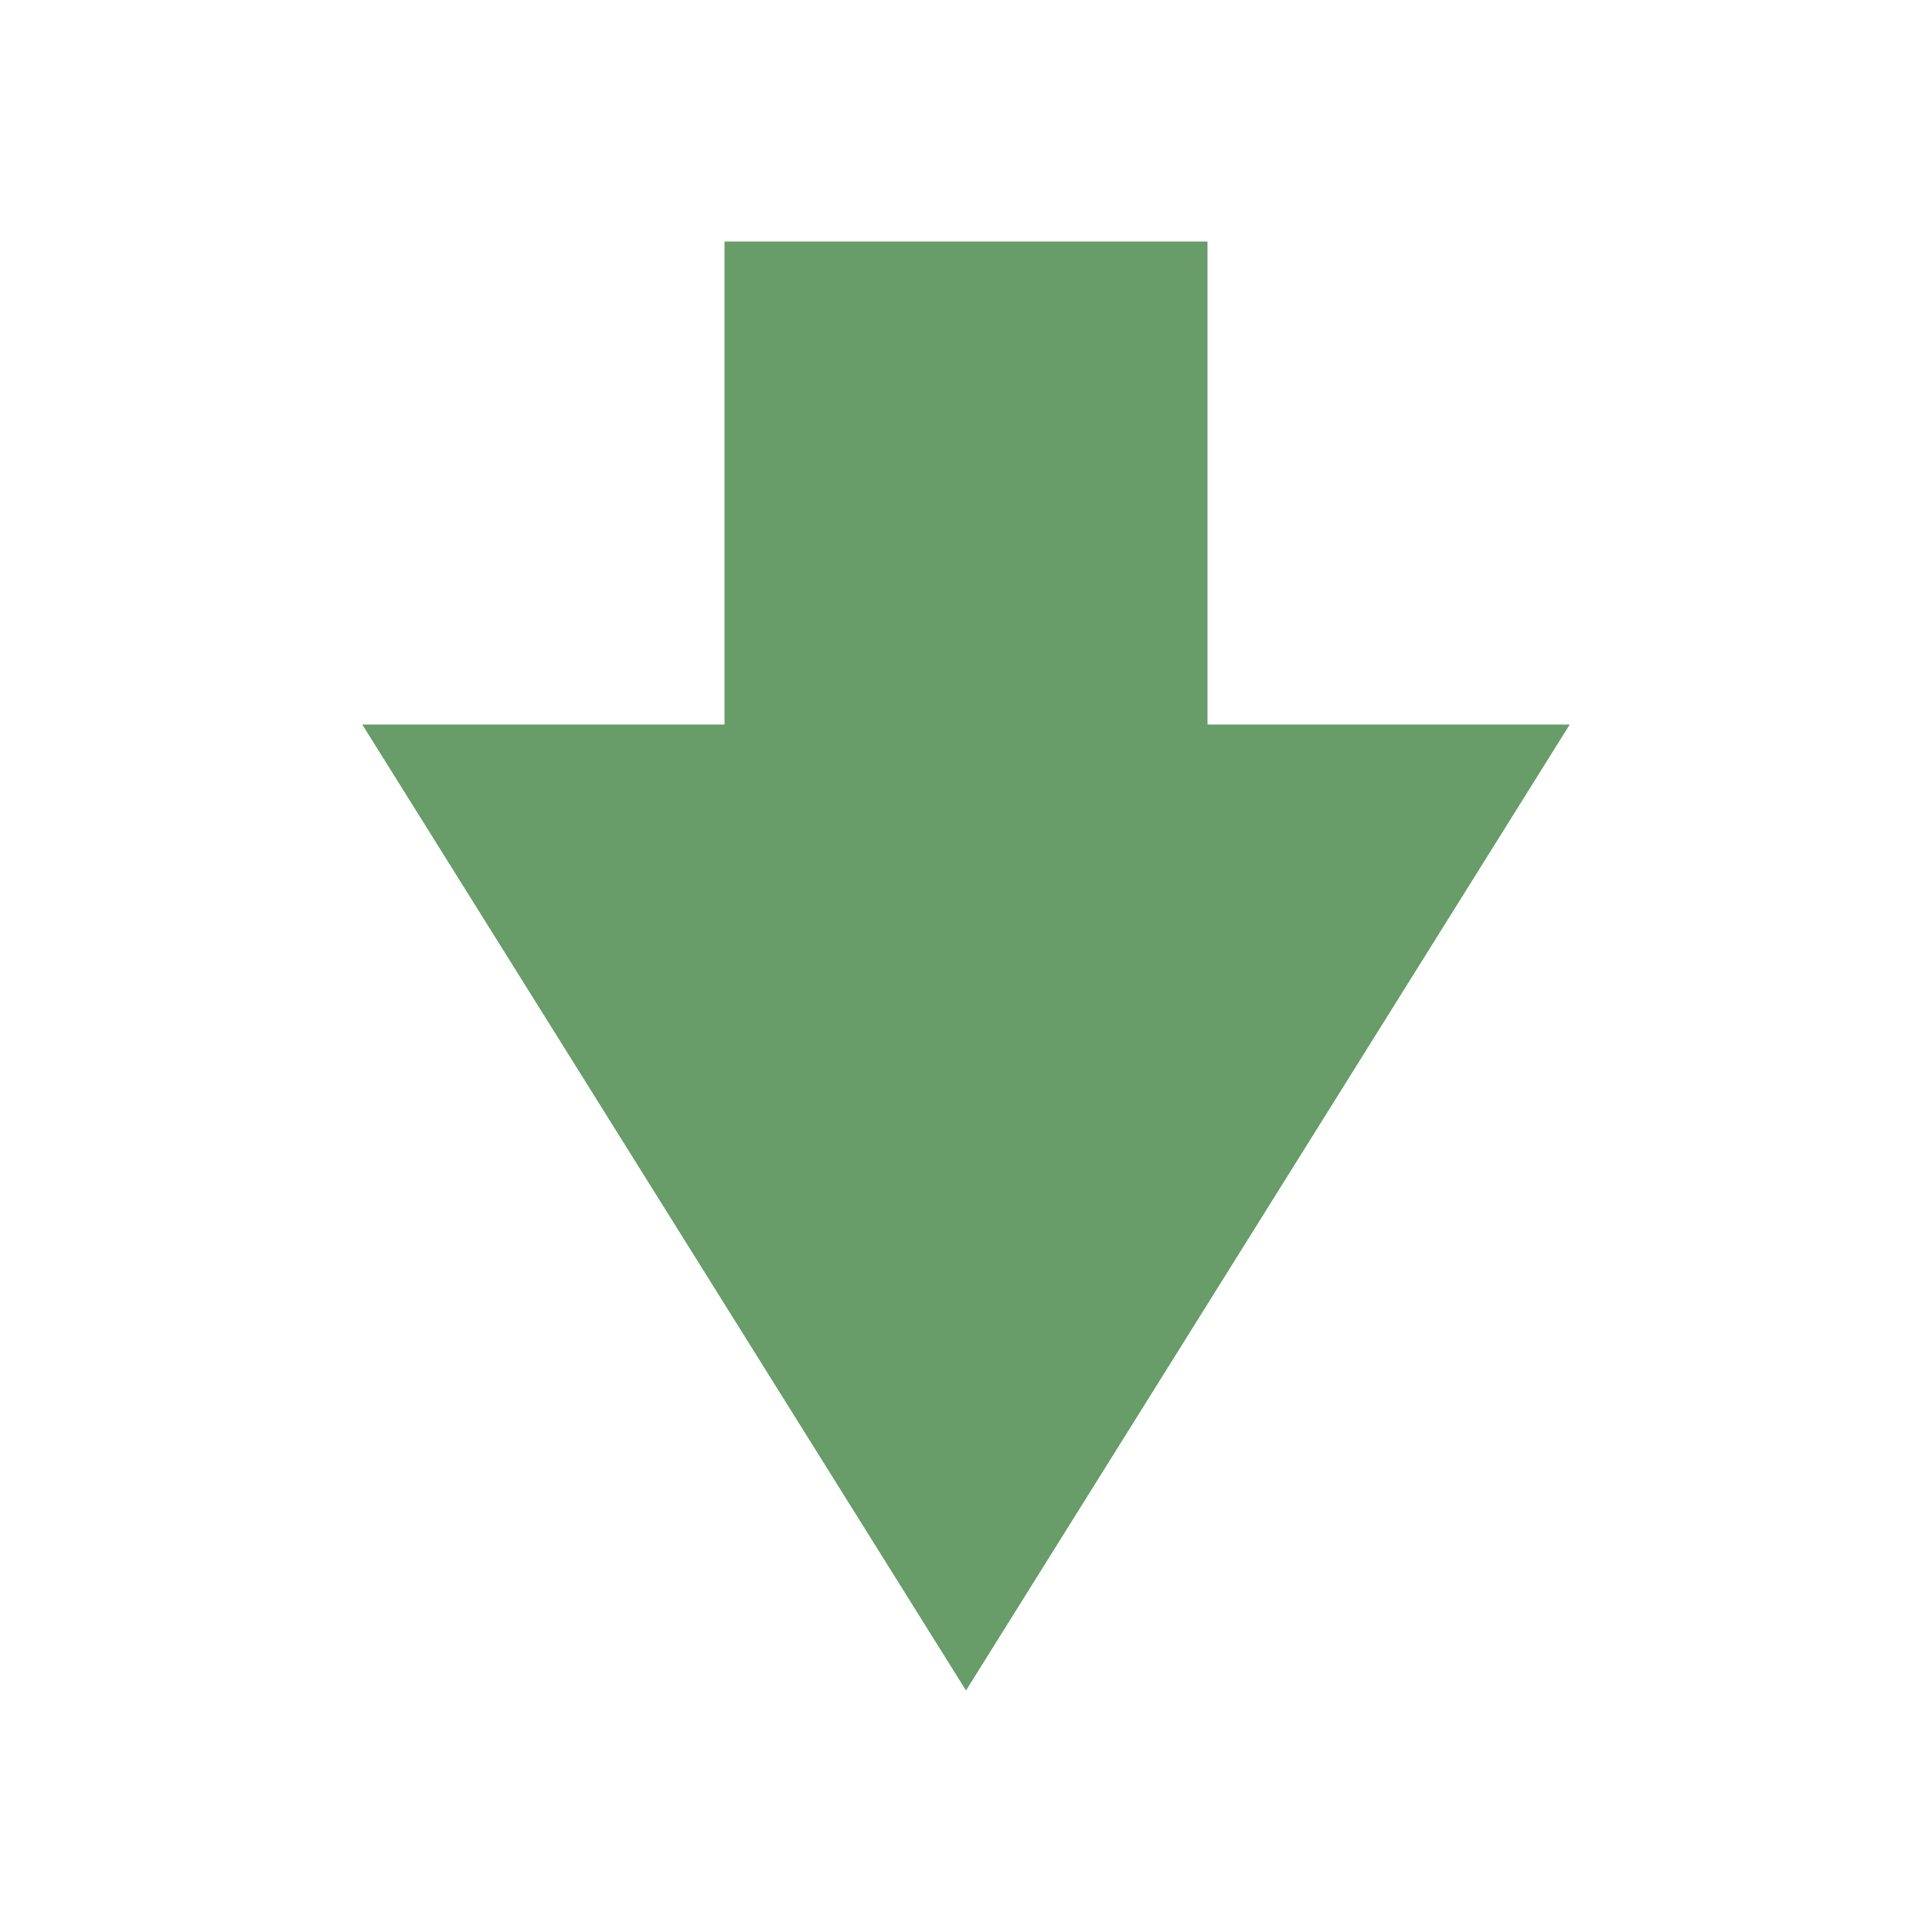 <svg xmlns="http://www.w3.org/2000/svg" width="16" height="16" viewBox="0 0 16 16">
 <defs>
    <style type="text/css">.ColorScheme-Text { color:#ebdbb2; } .ColorScheme-Highlight { color:#458588; } .ColorScheme-PositiveText { color:#689d6a; }</style>
 </defs>
 <path fill="currentColor" class="ColorScheme-PositiveText" d="M 6 2 L 6 6 L 3 6 L 8 14 L 13 6 L 10 6 L 10 2 L 6 2 z"/>
</svg>
